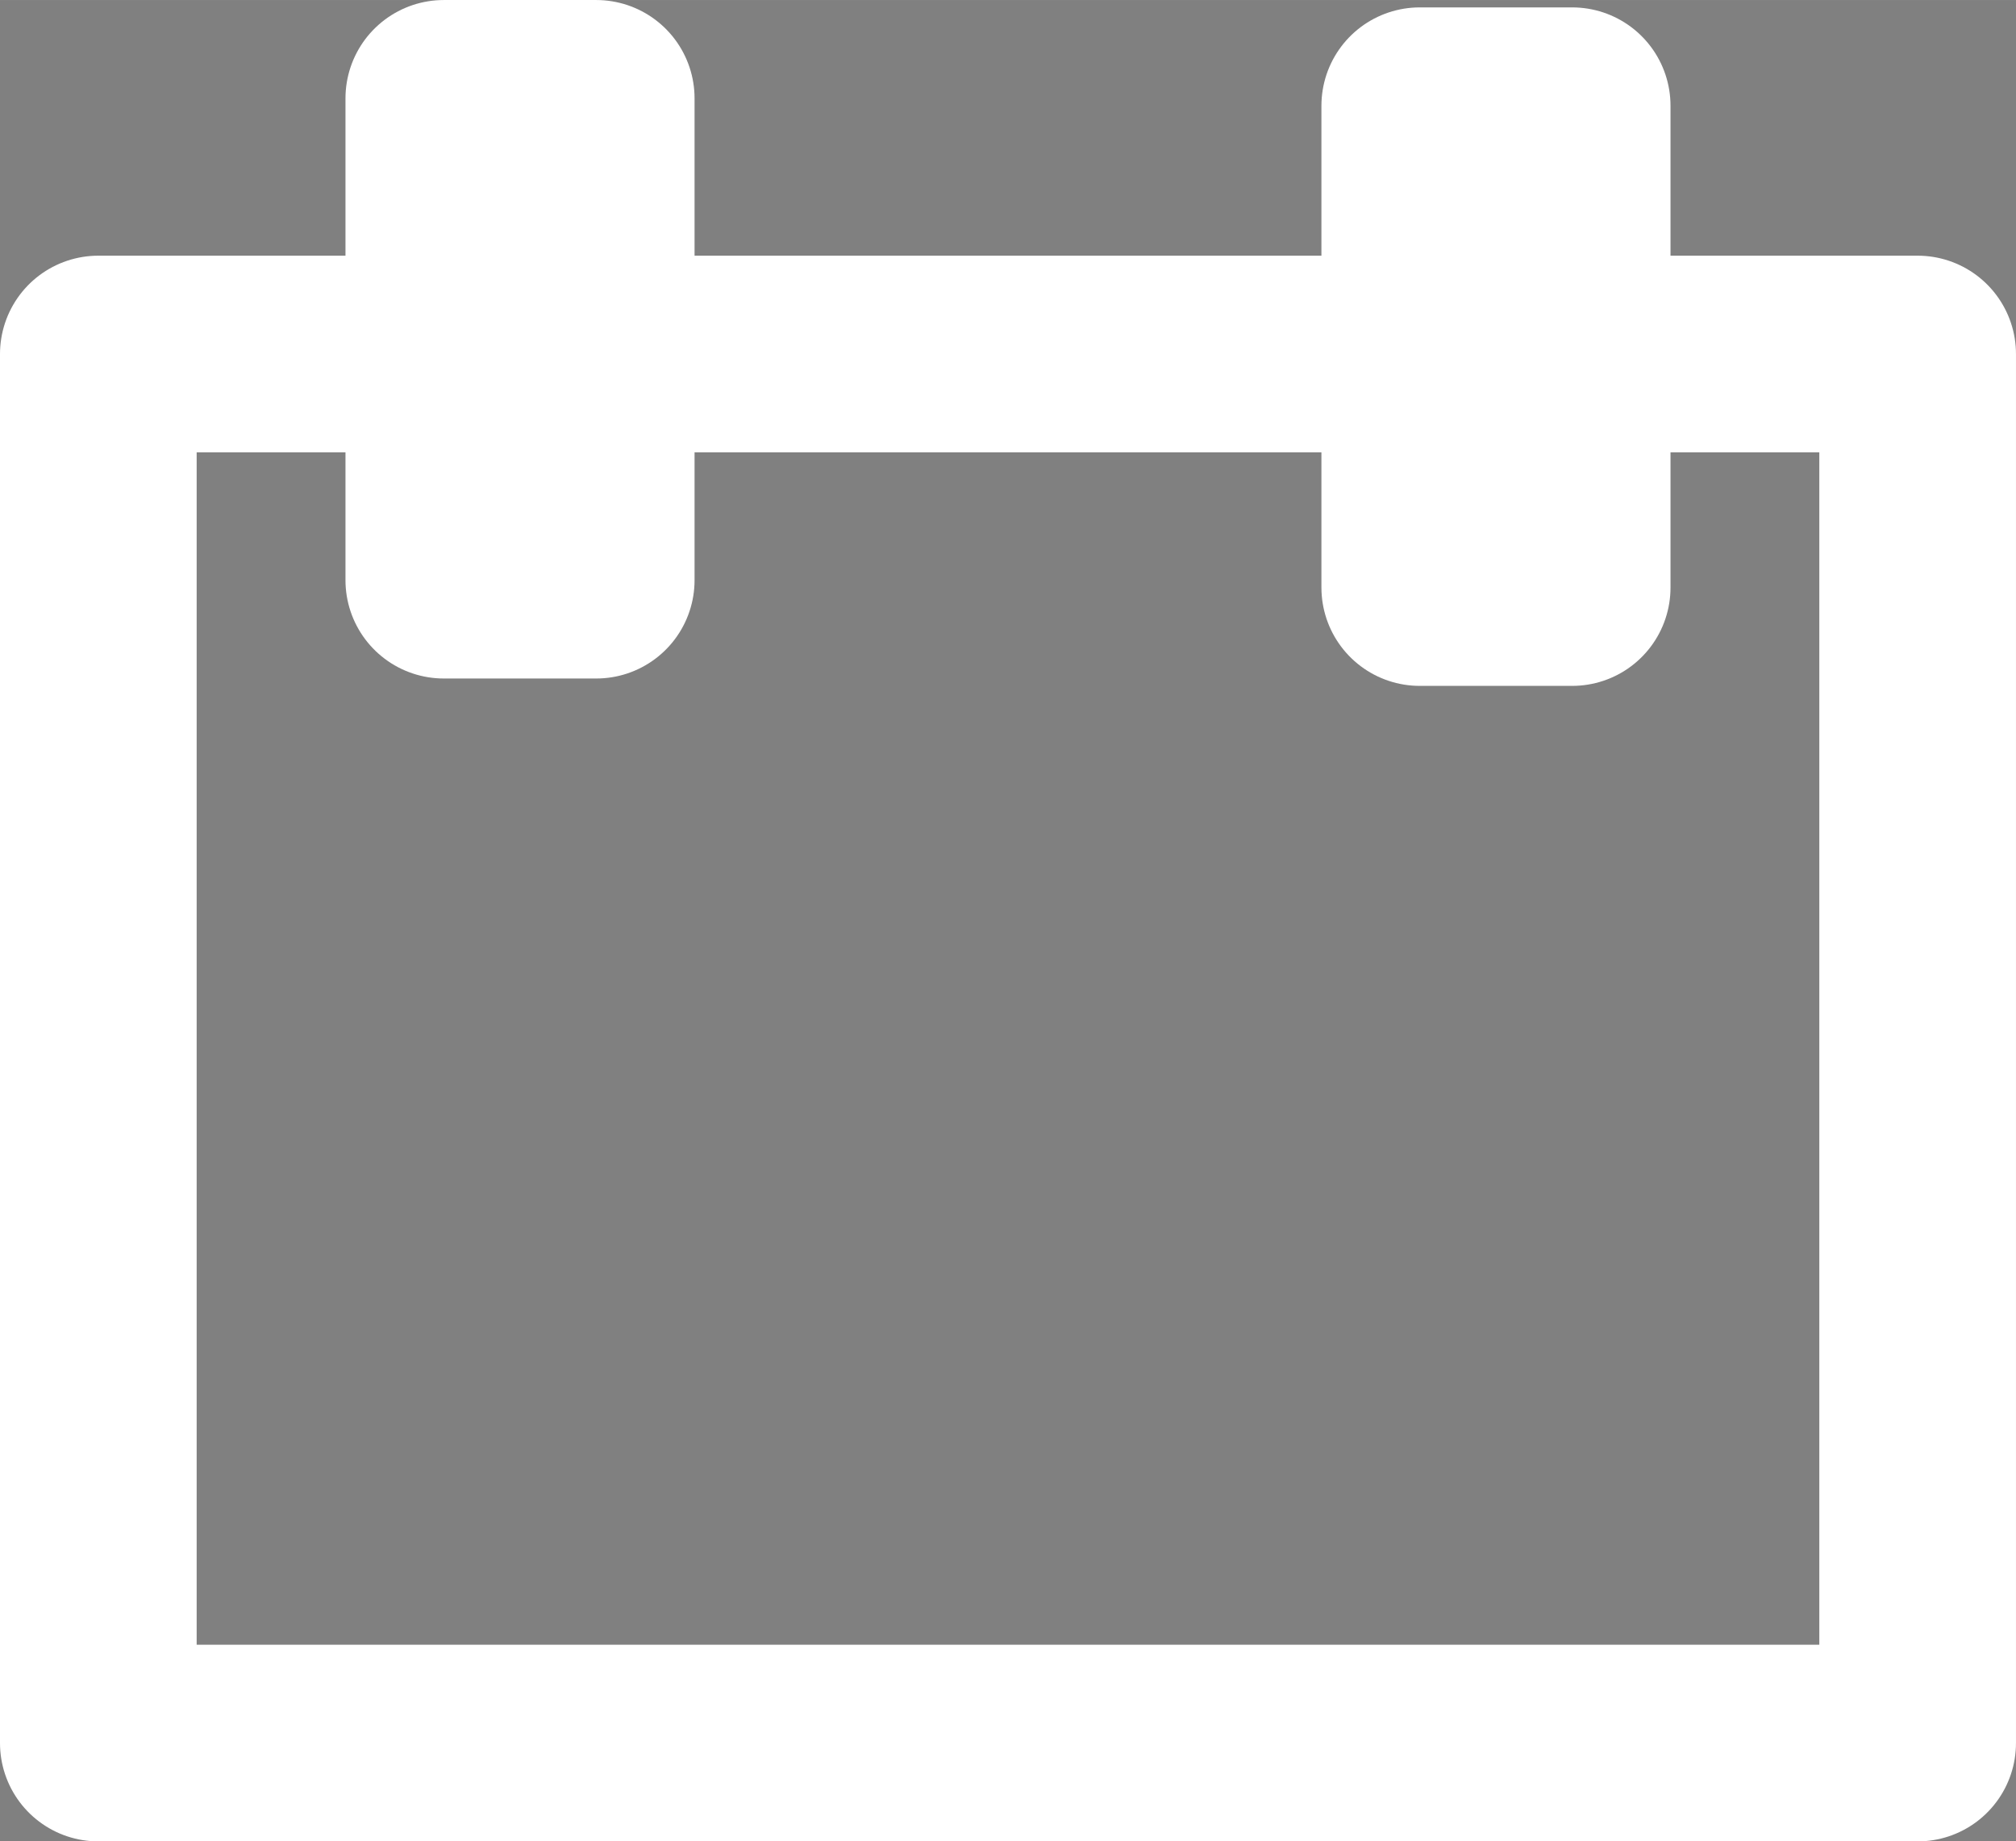 ﻿<?xml version="1.0" encoding="utf-8"?>
<!DOCTYPE svg PUBLIC "-//W3C//DTD SVG 1.1//EN" "http://www.w3.org/Graphics/SVG/1.1/DTD/svg11.dtd">
<svg xmlns="http://www.w3.org/2000/svg" xmlns:xlink="http://www.w3.org/1999/xlink" version="1.1" baseProfile="full" width="205.018" height="187.262" viewBox="0 0 205.02 187.26" enable-background="new 0 0 205.02 187.26" xml:space="preserve">
	<rect x="0" y="0" width="205.02" height="187.26" fill="#808080" stroke="none"/>
	<path fill="none" stroke-width="20" stroke-linejoin="round" stroke="#FFFFFF" stroke-opacity="1" d="M 102.026,36L 195.018,36L 195.018,177.262L 10,177.262L 10,36L 102.026,36"/>
	<g>
		<rect x="45.134" y="10" fill="#151213" fill-opacity="1" stroke-width="20" stroke-linejoin="round" stroke="#FFFFFF" stroke-opacity="1" width="15.5" height="49"/>
		<rect x="144.384" y="10.75" fill="#151213" fill-opacity="1" stroke-width="20" stroke-linejoin="round" stroke="#FFFFFF" stroke-opacity="1" width="15.5" height="49"/>
	</g>
</svg>
